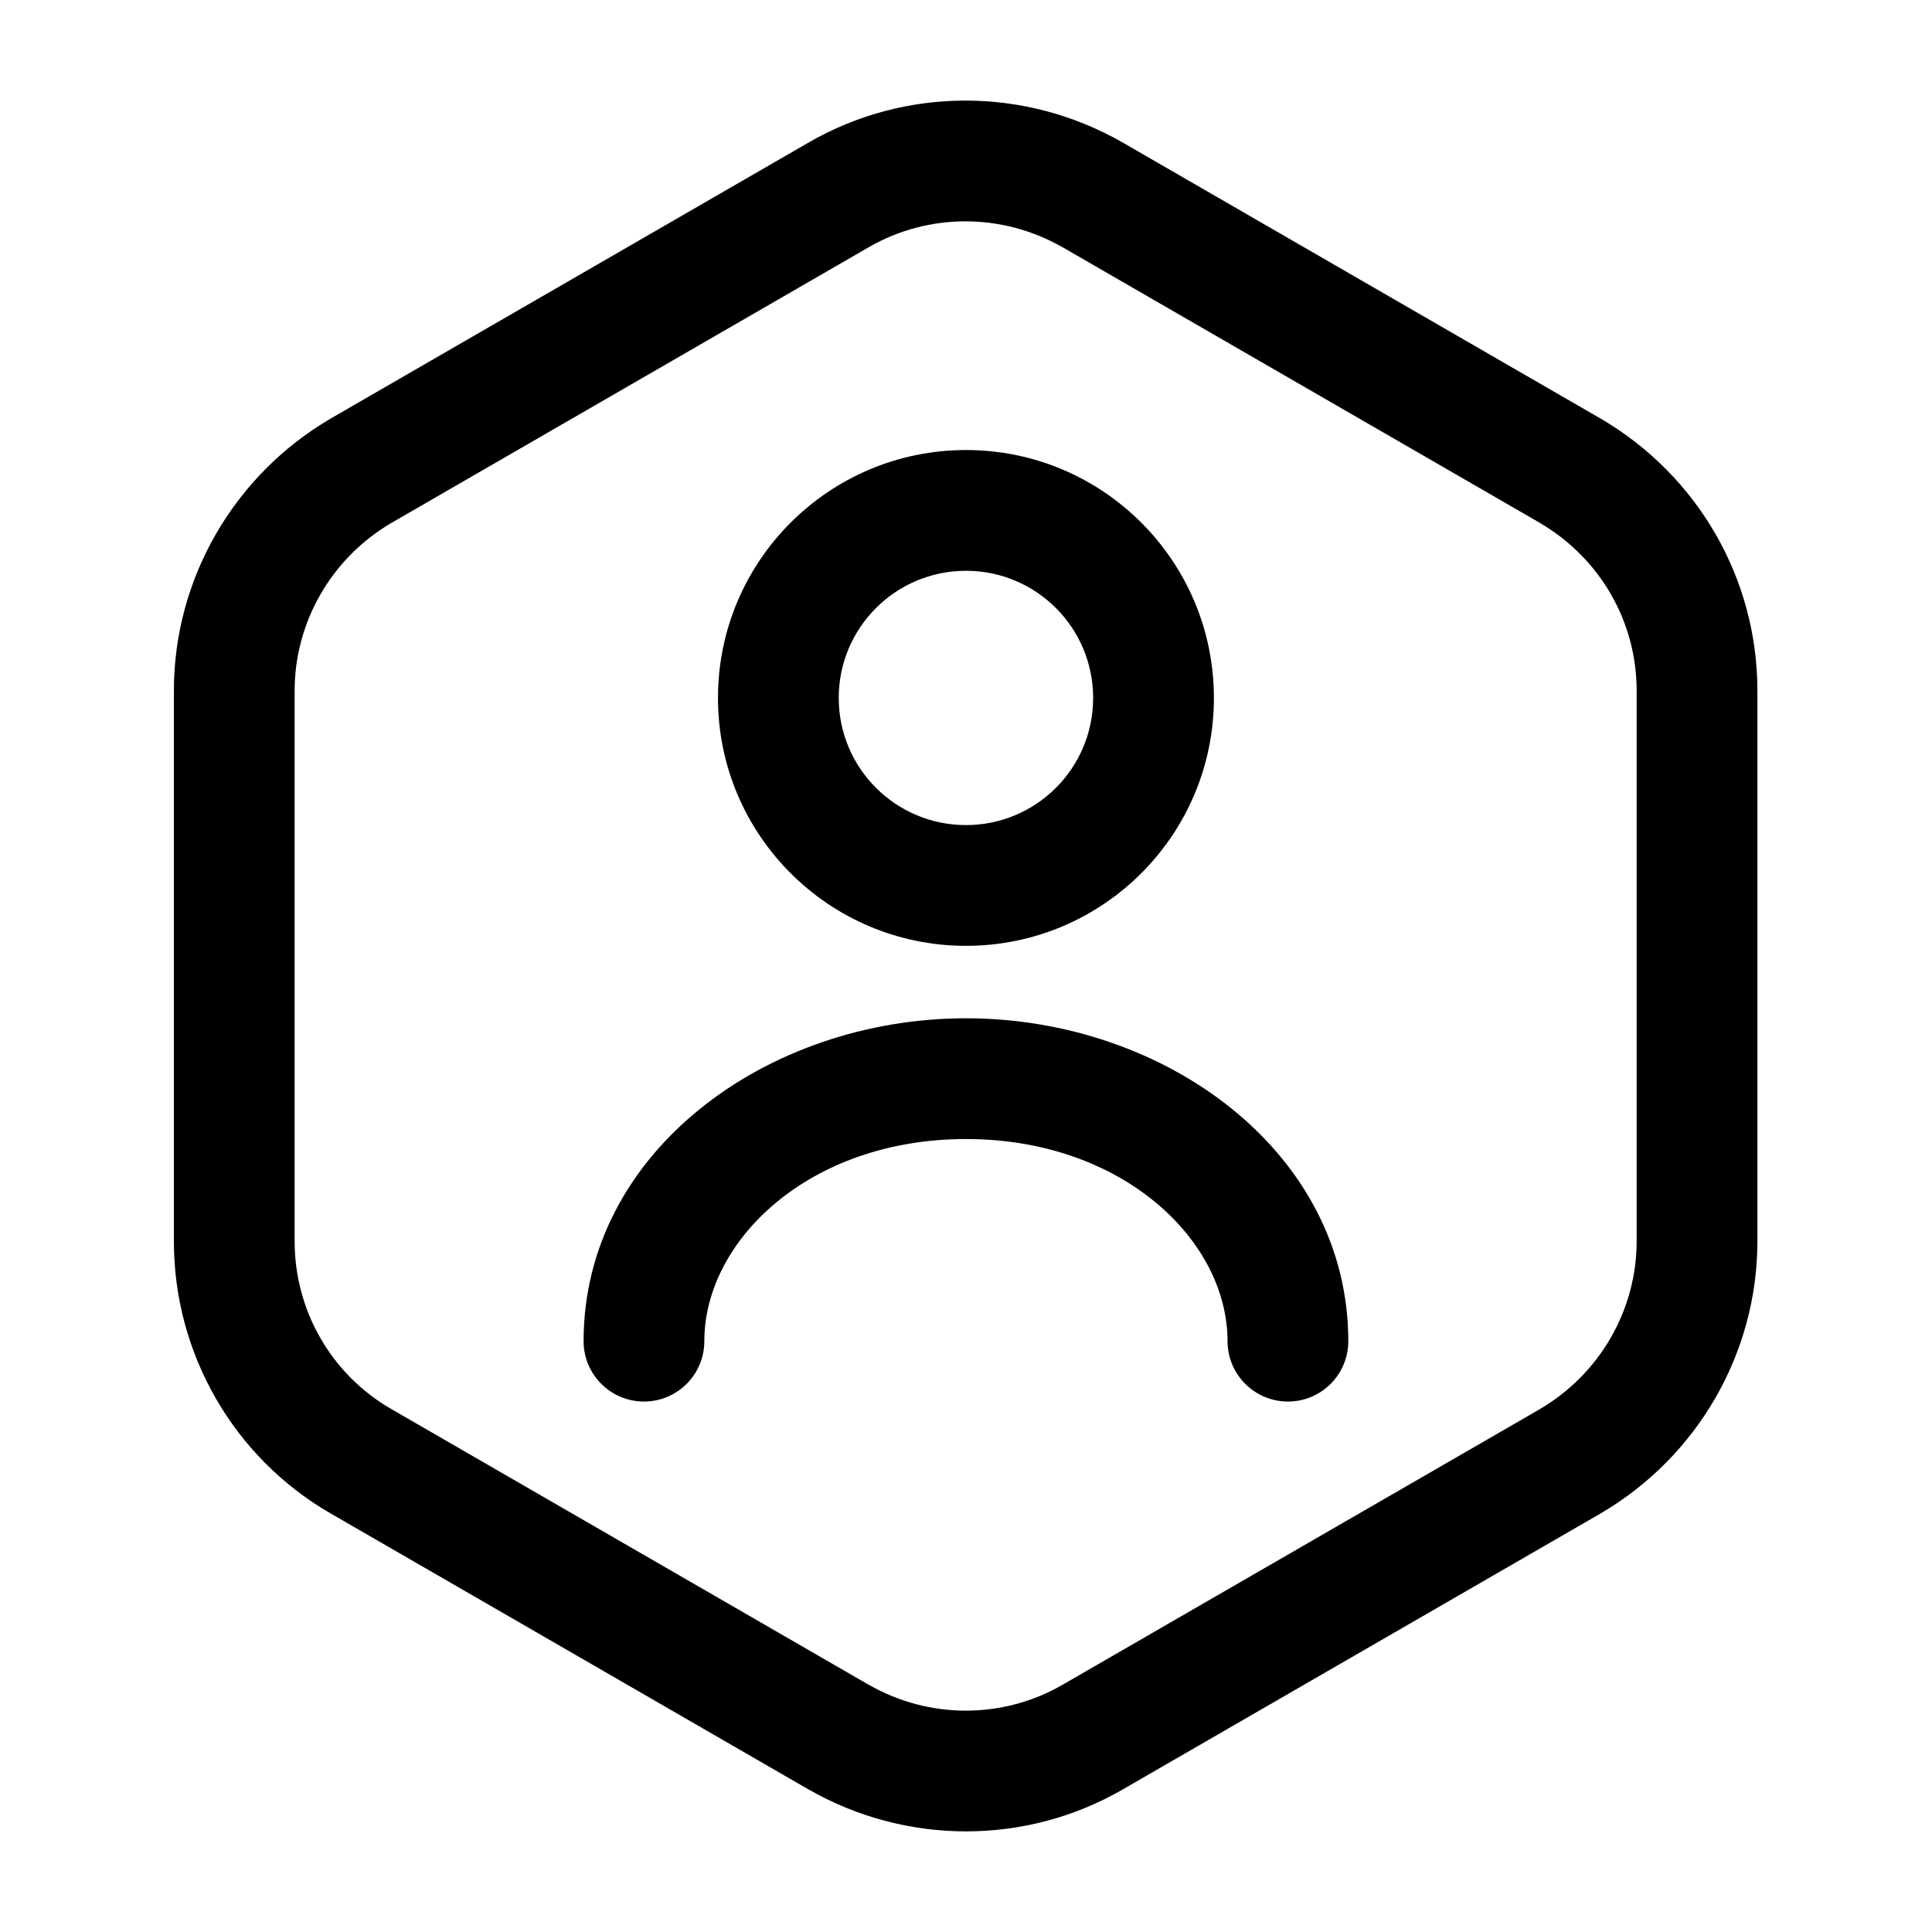 <svg width="16" height="16" viewBox="0 0 16 16" xmlns="http://www.w3.org/2000/svg">
<path fill-rule="evenodd" clip-rule="evenodd" d="M7.197 2.046V2.046L3.239 4.332C2.744 4.623 2.44 5.153 2.44 5.72V10.28C2.44 10.856 2.746 11.383 3.237 11.667L7.195 13.953L7.196 13.953C7.696 14.239 8.306 14.237 8.797 13.954V13.954L12.754 11.669L12.755 11.668C13.25 11.377 13.554 10.847 13.554 10.28V5.72C13.554 5.147 13.251 4.624 12.755 4.332L12.754 4.331L8.799 2.047L8.798 2.047C8.298 1.761 7.688 1.763 7.197 2.046ZM6.697 1.18C7.499 0.717 8.489 0.718 9.295 1.179L9.297 1.18L13.26 3.469C14.057 3.937 14.554 4.787 14.554 5.72V10.28C14.554 11.206 14.058 12.062 13.26 12.531L13.257 12.533L9.297 14.82C8.495 15.283 7.505 15.281 6.699 14.821L6.697 14.82L2.737 12.533V12.533C1.935 12.07 1.44 11.211 1.44 10.28V5.72C1.44 4.794 1.936 3.938 2.734 3.469L2.737 3.467L6.697 1.18Z" />
<path fill-rule="evenodd" clip-rule="evenodd" d="M8 4.727C7.418 4.727 6.946 5.198 6.946 5.78C6.946 6.362 7.418 6.833 8 6.833C8.581 6.833 9.053 6.362 9.053 5.78C9.053 5.198 8.581 4.727 8 4.727ZM5.946 5.78C5.946 4.646 6.866 3.727 8 3.727C9.134 3.727 10.053 4.646 10.053 5.78C10.053 6.914 9.134 7.833 8 7.833C6.866 7.833 5.946 6.914 5.946 5.78Z" />
<path fill-rule="evenodd" clip-rule="evenodd" d="M4.833 11.107C4.833 9.54 6.351 8.433 8 8.433C9.649 8.433 11.166 9.54 11.166 11.107C11.166 11.383 10.943 11.607 10.666 11.607C10.39 11.607 10.166 11.383 10.166 11.107C10.166 10.273 9.297 9.433 8 9.433C6.702 9.433 5.833 10.273 5.833 11.107C5.833 11.383 5.609 11.607 5.333 11.607C5.057 11.607 4.833 11.383 4.833 11.107Z" />
</svg>
